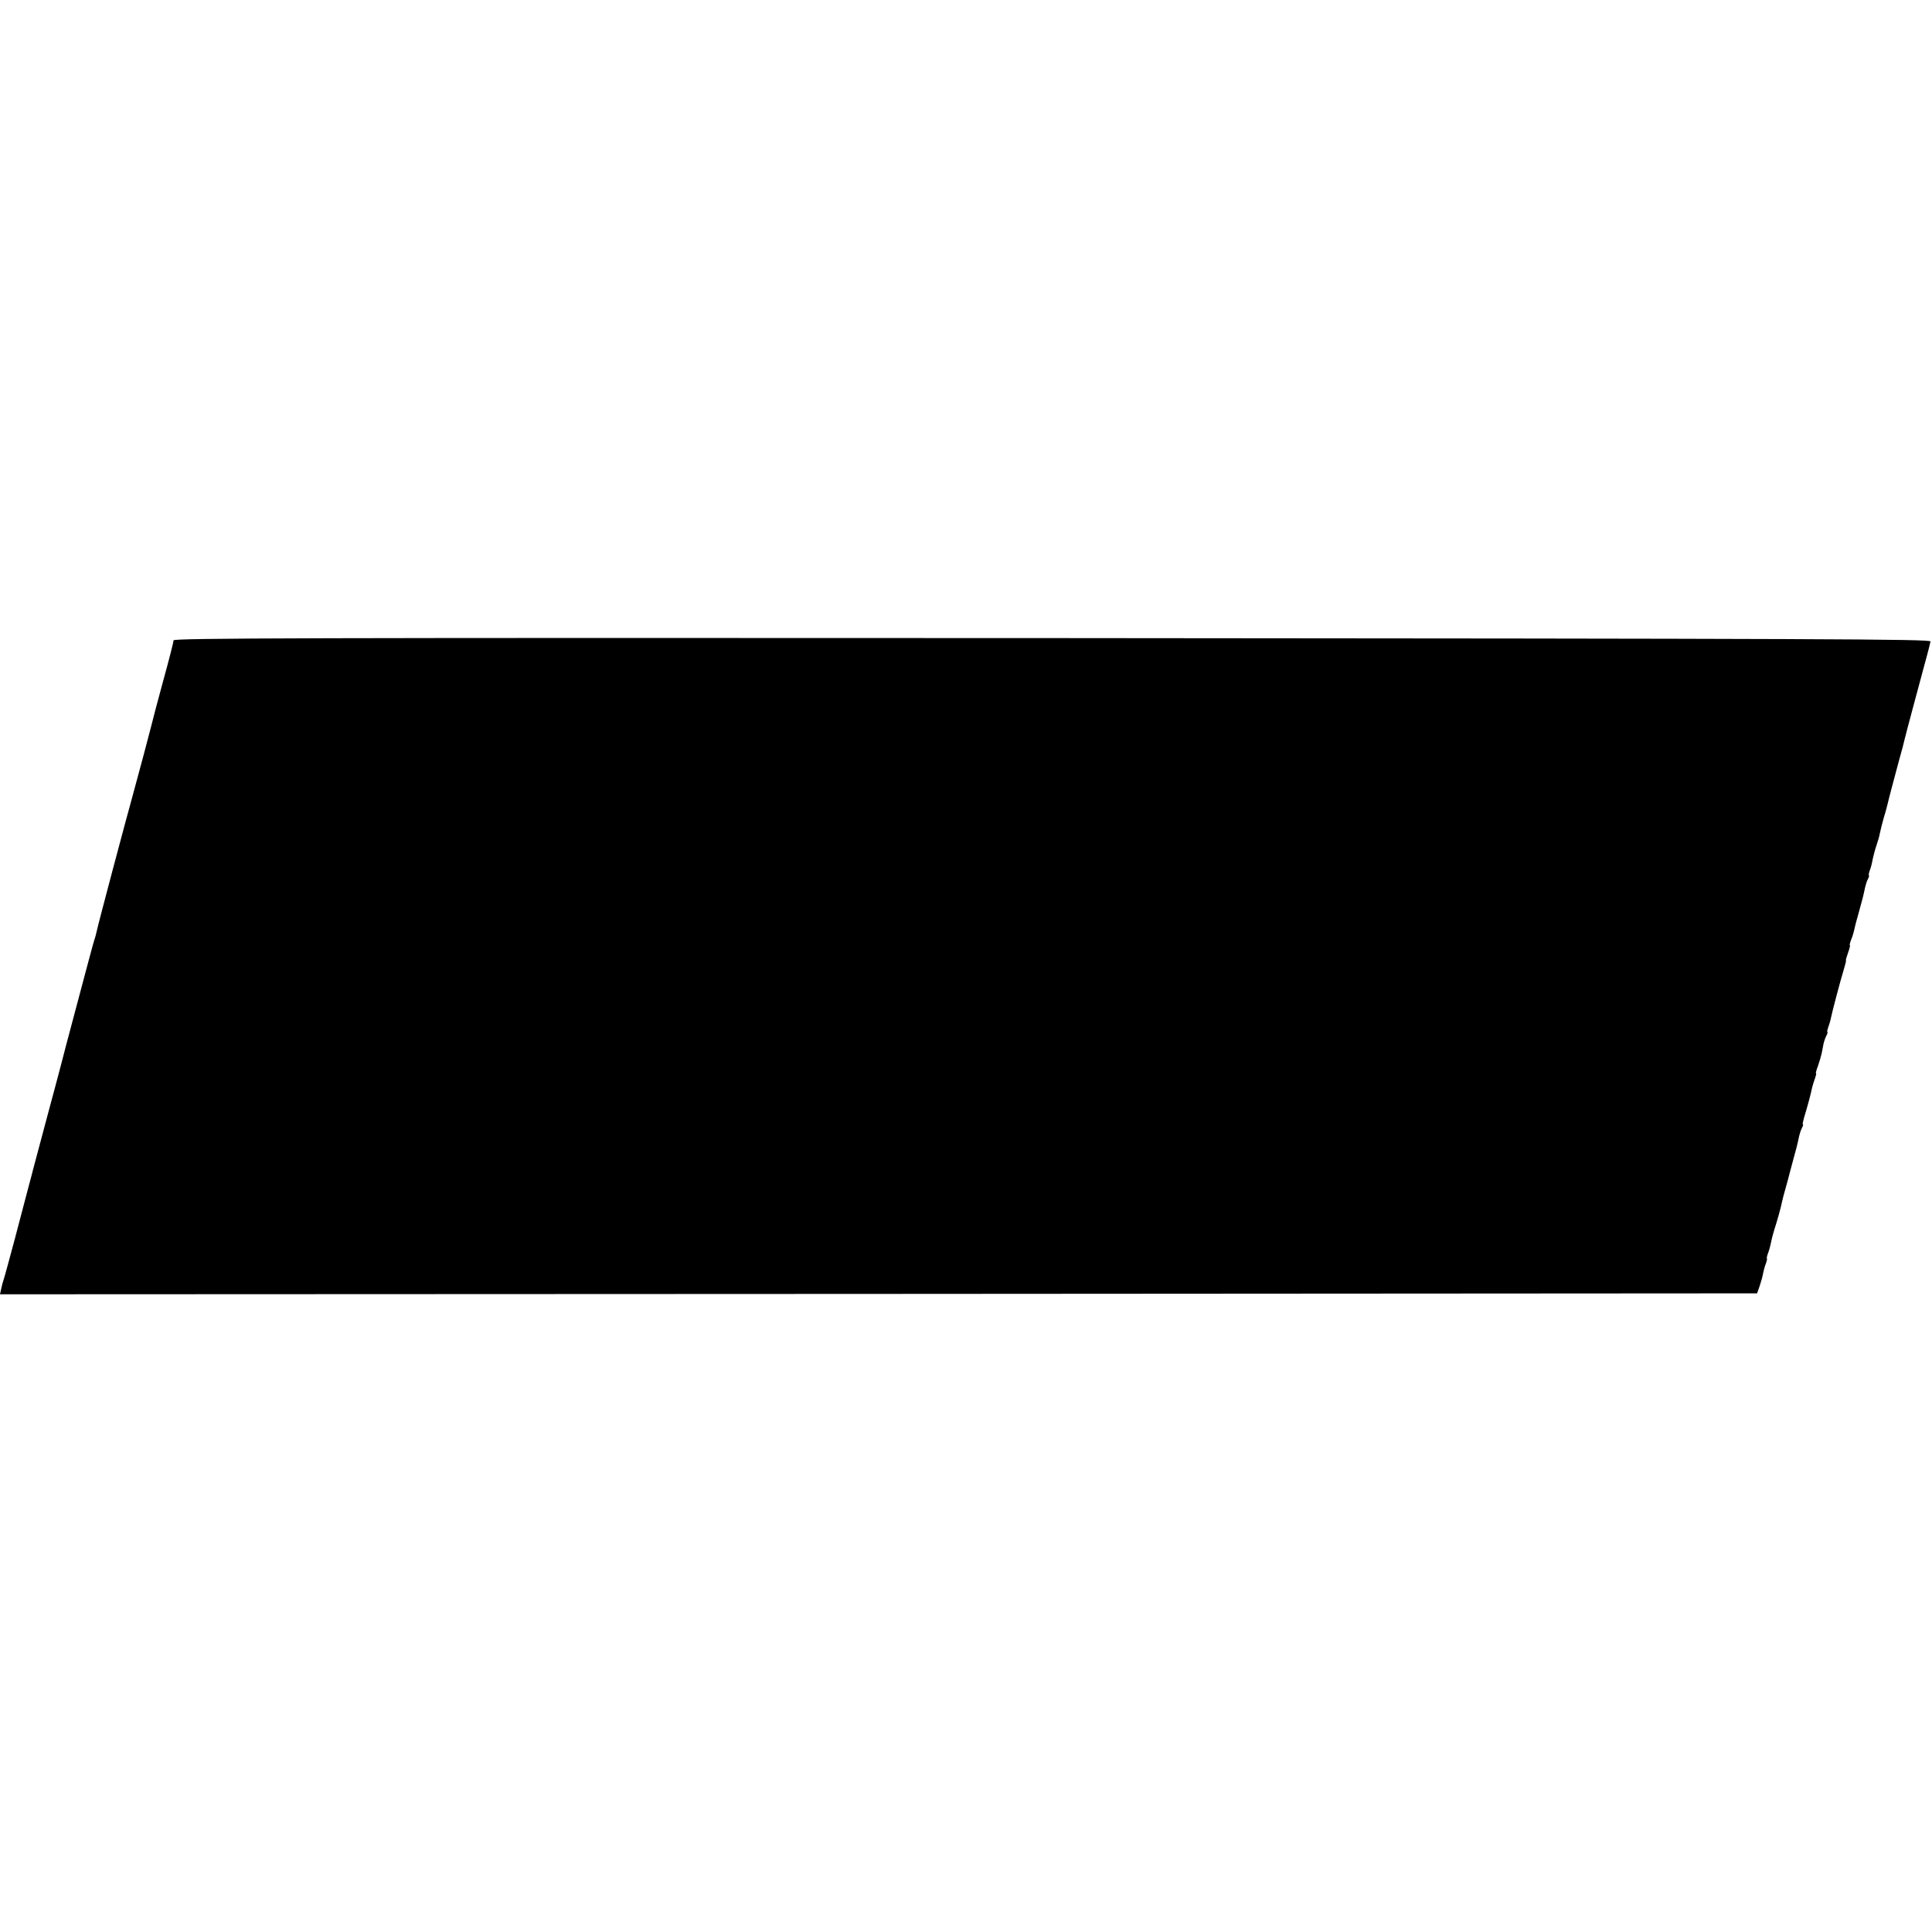 <?xml version="1.0" standalone="no"?>
<!DOCTYPE svg PUBLIC "-//W3C//DTD SVG 20010904//EN"
 "http://www.w3.org/TR/2001/REC-SVG-20010904/DTD/svg10.dtd">
<svg version="1.0" xmlns="http://www.w3.org/2000/svg"
 width="1024pt" height="1024pt" viewBox="0 0 1024 1024"
 preserveAspectRatio="xMidYMid meet">
<g transform="translate(0,1024) scale(0.1,-0.1)"
fill="#000000" stroke="none">
<path d="M920 6846 c0 -8 -25 -106 -56 -218 -30 -111 -57 -212 -59 -223 -5
-22 -75 -285 -100 -375 -37 -132 -187 -697 -191 -720 -3 -14 -9 -38 -15 -55
-8 -26 -30 -109 -146 -545 -13 -52 -40 -153 -59 -225 -19 -71 -37 -137 -39
-145 -2 -8 -20 -76 -40 -150 -20 -74 -38 -142 -40 -150 -2 -8 -13 -51 -25 -95
-11 -44 -44 -165 -71 -270 -28 -104 -54 -201 -59 -215 -5 -14 -11 -37 -14 -53
l-6 -27 4656 2 4657 3 14 40 c7 22 16 52 18 67 3 15 9 38 15 52 5 15 7 26 5
26 -2 0 0 12 6 28 6 15 13 41 16 57 3 17 11 48 18 70 14 42 35 117 41 149 2
10 11 44 20 75 9 31 17 63 19 71 2 8 9 35 16 60 20 71 26 96 35 139 3 13 9 32
15 43 5 10 8 18 5 18 -3 0 0 15 5 33 16 52 37 128 44 164 3 12 10 34 15 48 5
14 8 25 5 25 -2 0 2 19 11 41 8 23 16 52 19 65 3 13 7 36 10 51 3 14 10 34 16
45 5 10 7 18 5 18 -3 0 -1 11 4 25 5 14 12 36 14 48 6 31 51 202 69 260 8 26
13 47 11 47 -2 0 3 18 11 40 8 22 12 40 10 40 -3 0 0 12 6 28 10 25 13 36 23
80 2 9 10 37 17 62 20 71 26 96 35 139 3 13 9 32 15 43 5 10 7 18 5 18 -3 0
-1 11 4 26 6 14 12 39 15 57 4 18 12 51 20 74 8 23 17 54 19 68 3 14 12 52 21
83 10 31 18 64 20 72 2 8 10 42 19 75 9 33 18 67 20 75 2 8 11 42 20 75 21 75
25 91 30 113 6 26 75 284 103 387 14 50 26 97 28 105 2 8 5 22 7 30 3 13 -520
15 -4654 18 -3990 2 -4658 0 -4658 -12z"/>
</g>
</svg>
